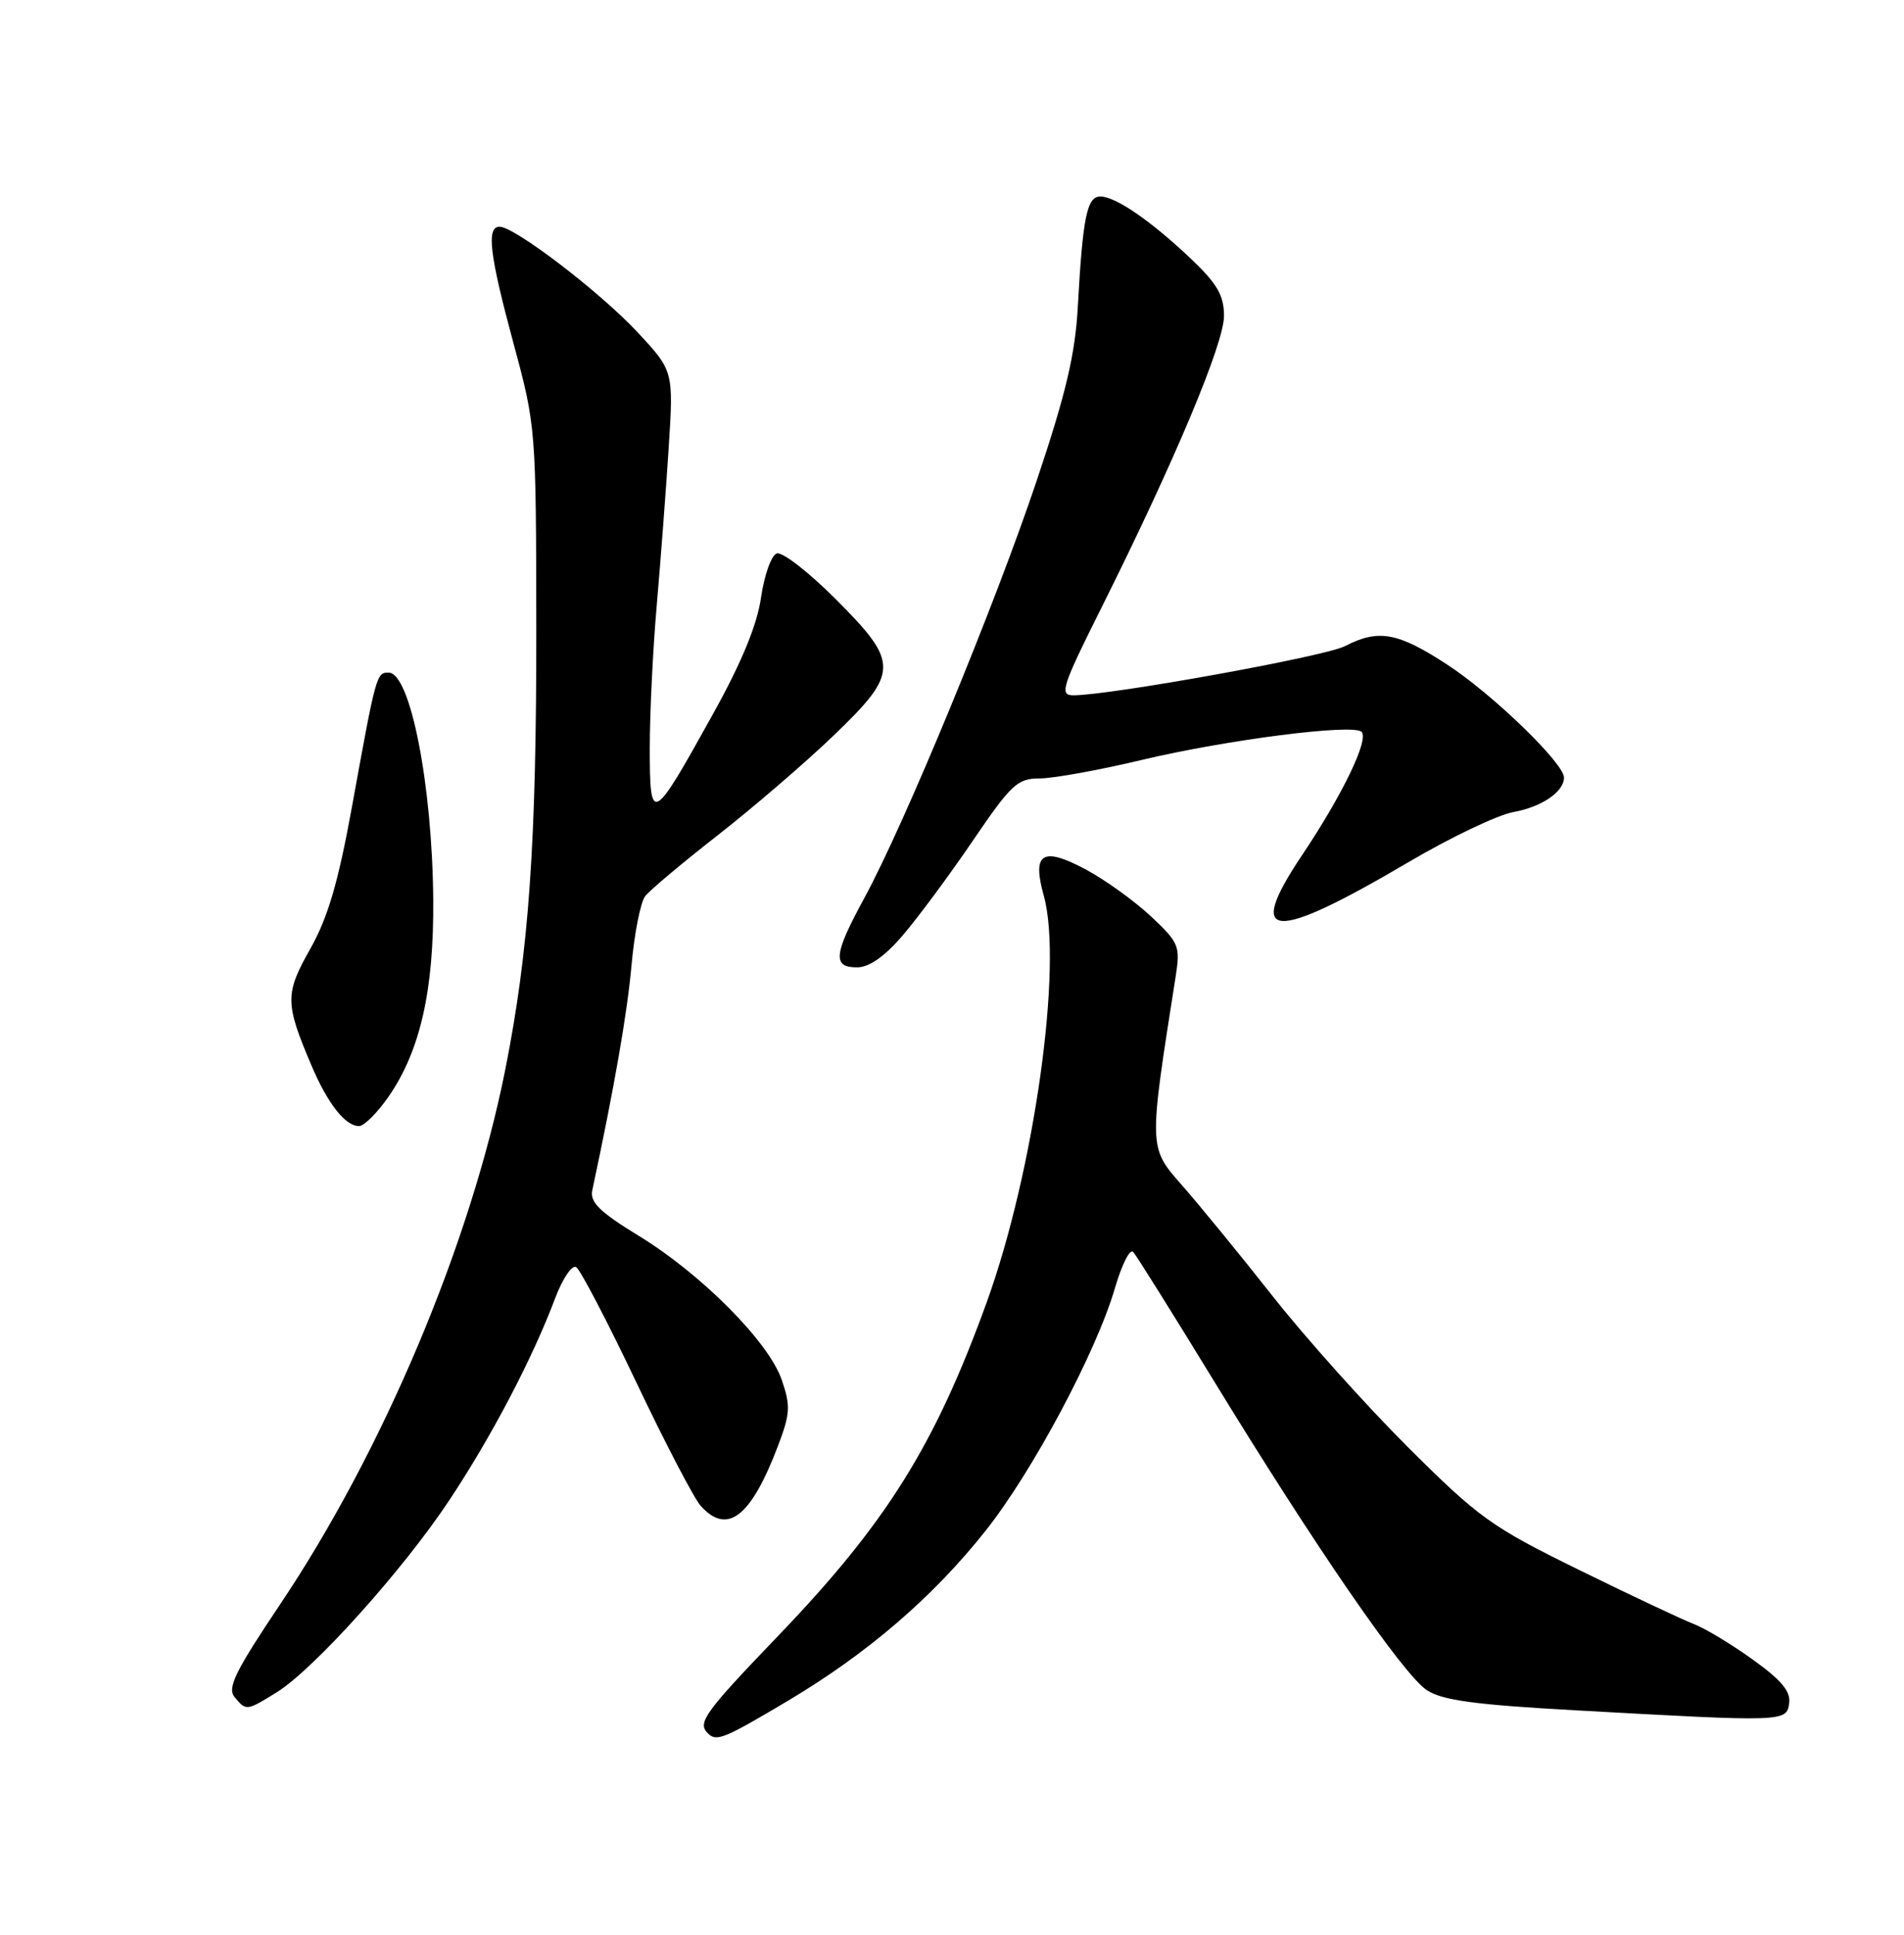 <?xml version="1.0" encoding="UTF-8" standalone="no"?>
<!DOCTYPE svg PUBLIC "-//W3C//DTD SVG 1.1//EN" "http://www.w3.org/Graphics/SVG/1.1/DTD/svg11.dtd" >
<svg xmlns="http://www.w3.org/2000/svg" xmlns:xlink="http://www.w3.org/1999/xlink" version="1.1" viewBox="0 0 252 256">
 <g >
 <path fill="currentColor"
d=" M 104.22 225.08 C 114.79 218.80 123.47 211.34 130.44 202.55 C 136.66 194.72 145.12 178.85 147.57 170.42 C 148.47 167.33 149.55 165.18 149.98 165.65 C 150.40 166.12 155.15 173.70 160.53 182.50 C 174.05 204.63 185.73 221.59 188.85 223.64 C 190.89 224.98 195.25 225.57 208.49 226.30 C 236.24 227.85 236.45 227.84 236.80 225.38 C 237.03 223.81 235.78 222.31 231.97 219.58 C 229.15 217.55 225.64 215.44 224.17 214.88 C 222.70 214.32 215.88 211.11 209.00 207.73 C 197.41 202.04 195.77 200.87 186.41 191.55 C 180.86 186.02 172.77 177.00 168.44 171.50 C 164.10 166.00 158.70 159.40 156.44 156.83 C 152.00 151.78 152.01 152.02 155.60 129.22 C 156.23 125.17 156.06 124.75 152.30 121.22 C 150.11 119.18 146.23 116.39 143.68 115.03 C 137.95 111.98 136.57 112.86 138.15 118.53 C 140.71 127.71 136.88 154.93 130.60 172.30 C 123.70 191.34 117.30 201.57 102.82 216.63 C 93.26 226.59 92.28 227.95 93.67 229.33 C 94.82 230.49 95.74 230.12 104.22 225.08 Z  M 36.61 223.93 C 41.50 220.91 53.36 207.72 59.47 198.50 C 65.07 190.07 70.51 179.68 73.48 171.77 C 74.46 169.17 75.71 167.32 76.26 167.66 C 76.81 168.00 80.39 174.86 84.21 182.89 C 88.03 190.93 91.87 198.29 92.74 199.25 C 96.26 203.17 99.39 200.74 102.97 191.31 C 104.59 187.05 104.65 186.02 103.47 182.59 C 101.74 177.54 92.85 168.60 84.51 163.50 C 79.36 160.35 78.06 159.07 78.39 157.50 C 81.35 143.65 83.00 134.15 83.58 127.75 C 83.96 123.49 84.78 119.36 85.39 118.58 C 86.00 117.79 90.33 114.16 95.00 110.51 C 99.67 106.86 106.54 100.96 110.25 97.40 C 119.04 88.96 119.06 87.73 110.56 79.23 C 107.02 75.69 103.54 72.99 102.81 73.23 C 102.09 73.47 101.16 76.08 100.73 79.03 C 100.21 82.68 98.17 87.63 94.38 94.45 C 86.30 109.03 86.00 109.19 86.00 98.96 C 86.00 94.31 86.42 85.78 86.93 80.00 C 87.43 74.22 88.14 64.91 88.50 59.29 C 89.15 49.08 89.15 49.08 84.33 43.91 C 79.35 38.59 68.11 30.00 66.12 30.00 C 64.34 30.00 64.79 33.70 67.98 45.50 C 70.93 56.39 70.95 56.76 70.98 83.08 C 71.00 111.67 70.01 125.74 66.88 141.50 C 62.31 164.45 50.76 191.88 37.07 212.29 C 31.15 221.11 30.05 223.35 31.04 224.54 C 32.58 226.40 32.62 226.40 36.61 223.93 Z  M 51.43 145.10 C 55.62 139.05 57.44 131.02 57.34 119.00 C 57.21 103.81 54.30 89.00 51.44 89.00 C 49.82 89.00 49.78 89.15 46.58 106.77 C 44.76 116.77 43.40 121.41 41.07 125.54 C 37.70 131.50 37.71 132.73 41.23 141.00 C 43.37 146.03 45.70 149.00 47.52 149.00 C 48.18 149.00 49.95 147.24 51.43 145.10 Z  M 119.49 123.75 C 121.50 121.41 125.66 115.79 128.75 111.25 C 133.84 103.77 134.66 103.00 137.60 103.00 C 139.38 103.00 145.49 101.90 151.17 100.54 C 162.38 97.88 179.07 95.74 180.20 96.83 C 181.23 97.82 177.70 105.14 172.36 113.11 C 164.72 124.50 168.32 124.74 186.48 114.04 C 191.99 110.80 198.21 107.83 200.30 107.45 C 204.06 106.77 207.00 104.76 207.00 102.89 C 207.00 101.00 197.59 91.89 191.59 87.97 C 185.00 83.66 182.45 83.20 178.00 85.50 C 175.37 86.86 146.95 92.00 142.05 92.00 C 140.18 92.00 140.54 90.88 145.86 80.25 C 155.45 61.04 162.00 45.45 162.00 41.81 C 162.00 39.12 161.12 37.58 157.75 34.36 C 152.44 29.30 147.66 26.00 145.64 26.00 C 143.86 26.00 143.31 28.70 142.65 40.60 C 142.31 46.86 141.08 52.08 137.21 63.60 C 131.69 80.06 119.73 109.02 114.42 118.78 C 110.33 126.29 110.15 128.00 113.42 128.00 C 115.03 128.00 117.07 126.58 119.49 123.75 Z "/>
</g>
</svg>